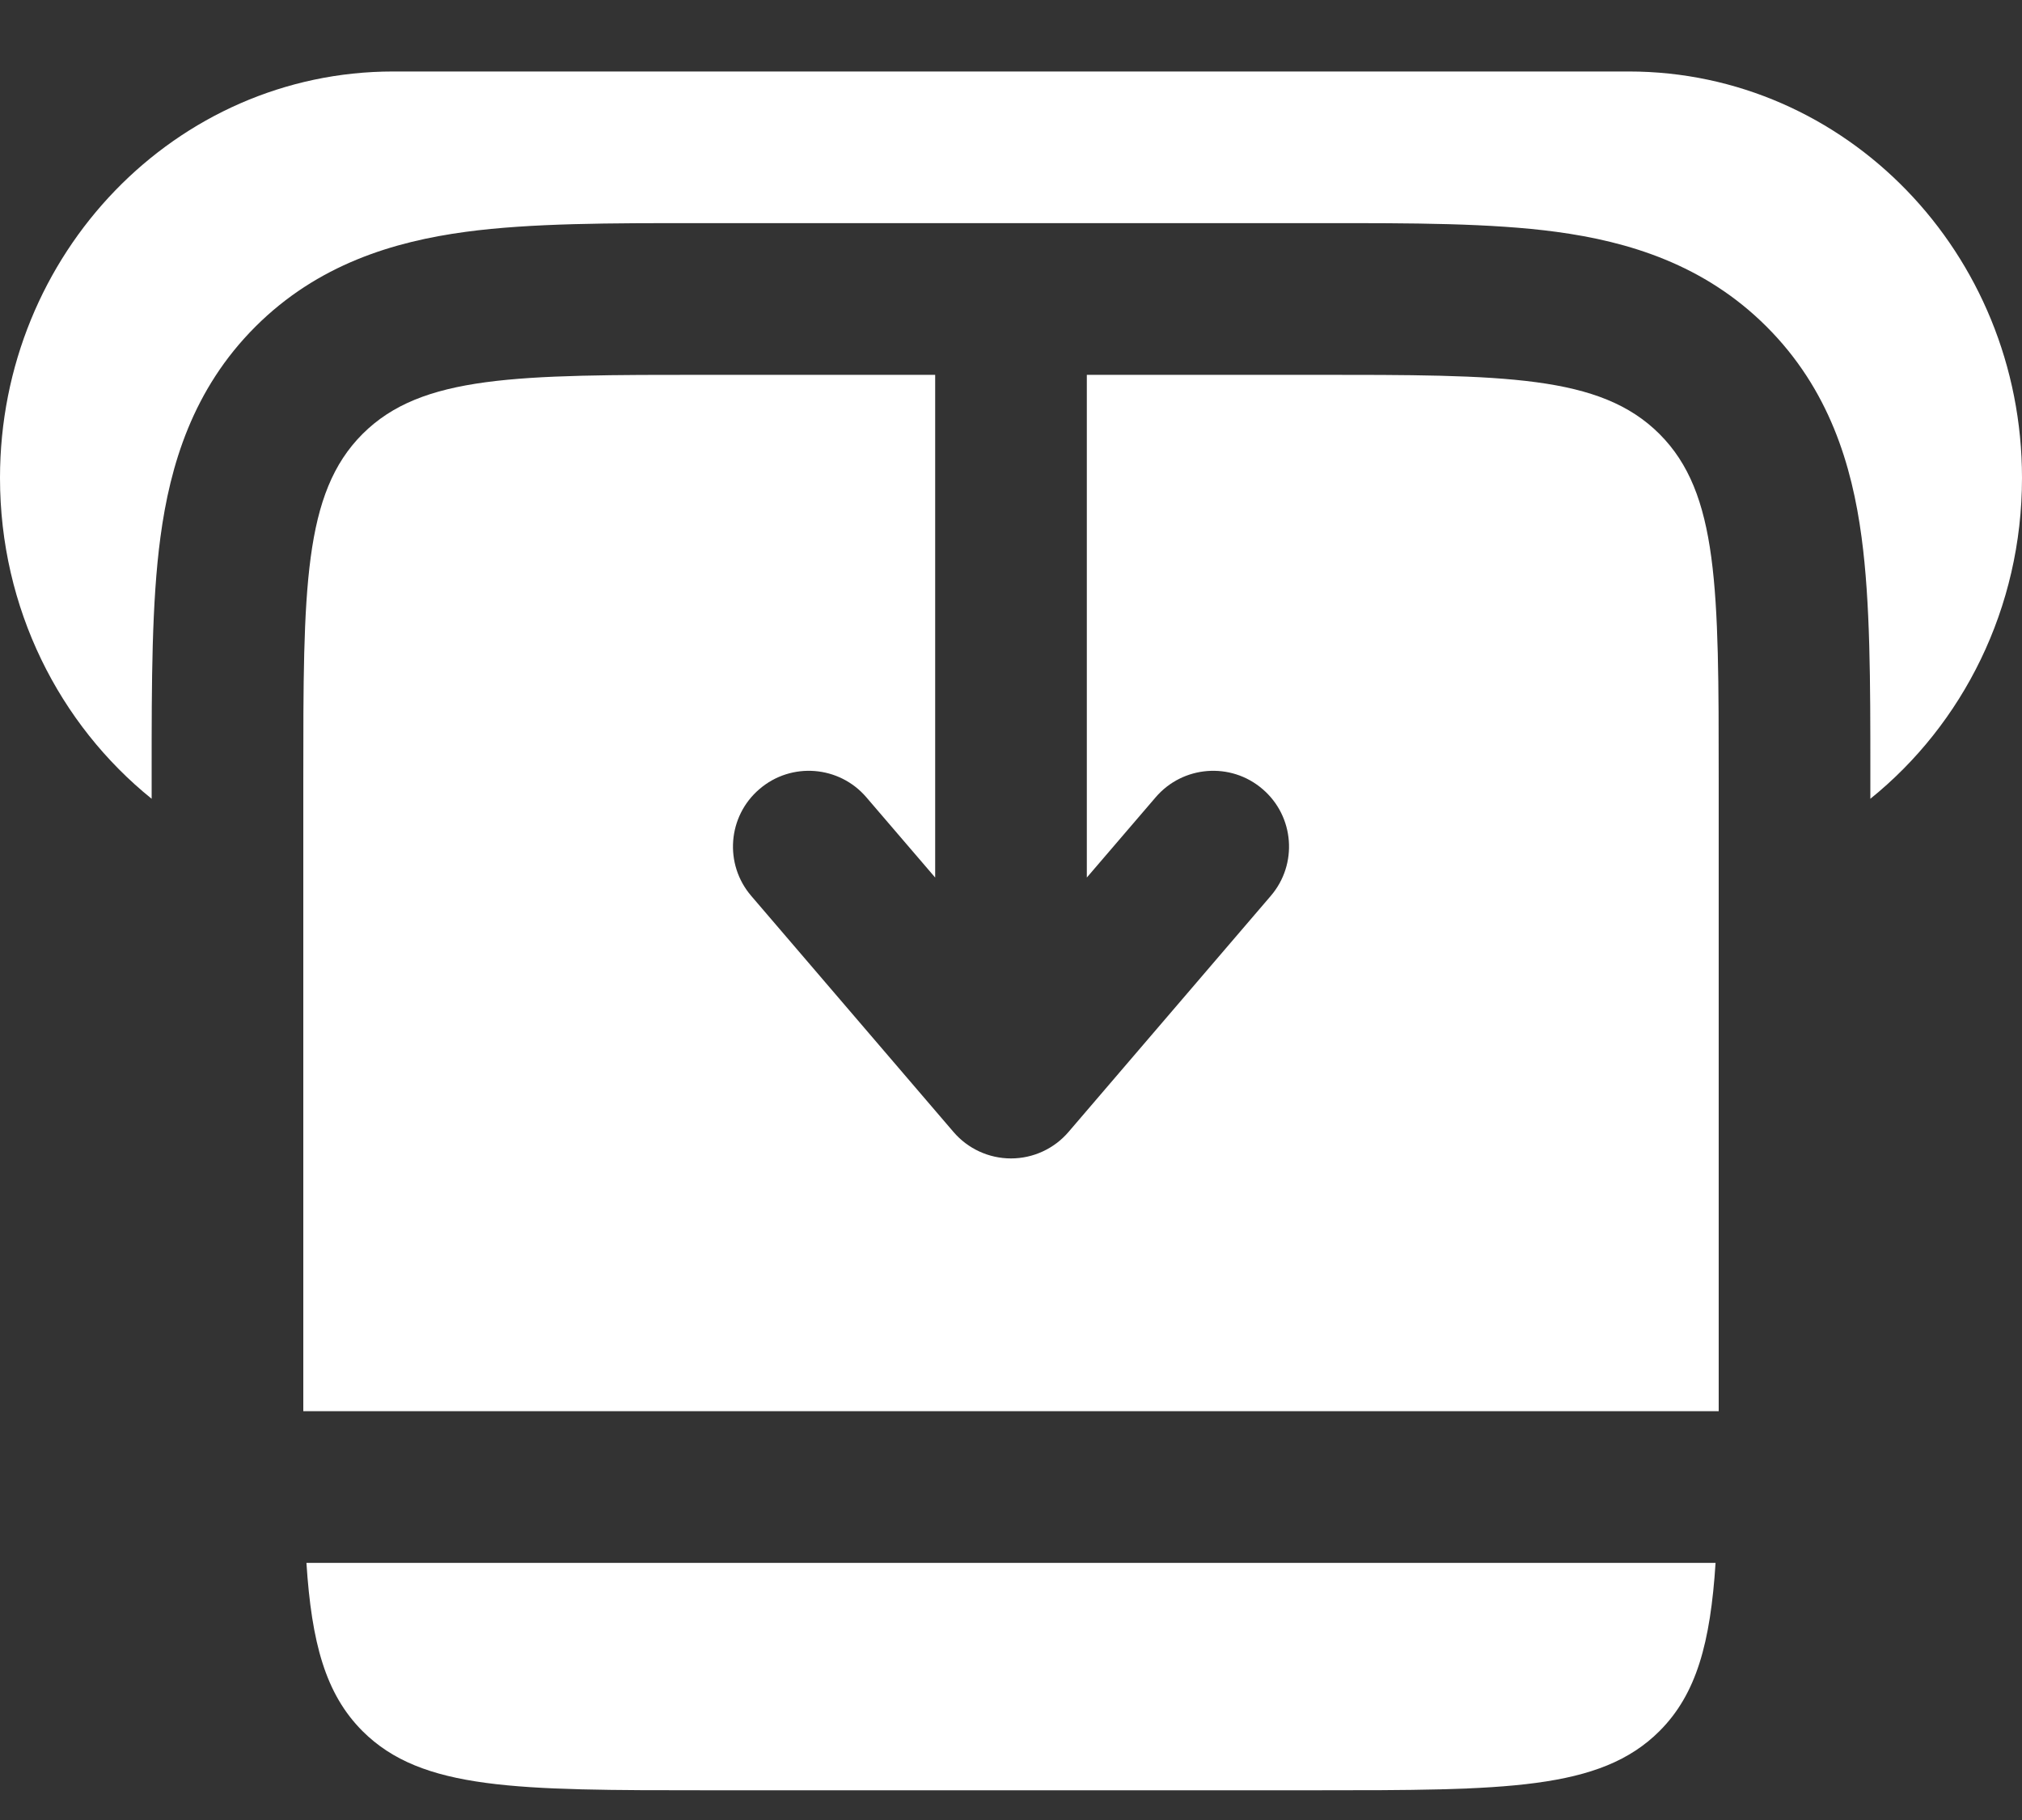 <svg width="20" height="18" viewBox="0 0 20 18" fill="none" xmlns="http://www.w3.org/2000/svg">
<rect x="0" y="0" width="20" height="18" fill="#333333" stroke="none"/>
<path d="M9.25 3.707H7C5.114 3.707 4.172 3.707 3.586 4.292C3 4.878 3 5.821 3 7.707L3 13.957H17L17 7.707C17 5.821 17 4.878 16.414 4.292C15.828 3.707 14.886 3.707 13 3.707H10.75V8.679L11.431 7.885C11.7 7.571 12.174 7.534 12.488 7.804C12.803 8.073 12.839 8.547 12.569 8.861L10.569 11.195C10.427 11.361 10.219 11.457 10 11.457C9.781 11.457 9.573 11.361 9.431 11.195L7.431 8.861C7.161 8.547 7.197 8.073 7.512 7.804C7.826 7.534 8.3 7.571 8.569 7.885L9.25 8.679V3.707Z" fill="white"/>
<path d="M3.031 15.457H16.969C16.918 16.247 16.781 16.754 16.414 17.121C15.828 17.706 14.886 17.706 13 17.706H7C5.114 17.706 4.172 17.706 3.586 17.121C3.219 16.754 3.082 16.247 3.031 15.457Z" fill="white"/>
<path d="M3.889 0.707H16.111C18.259 0.707 20 2.507 20 4.727C20 6.016 19.413 7.164 18.5 7.9L18.5 7.617C18.5 6.751 18.5 5.958 18.413 5.312C18.318 4.601 18.093 3.85 17.475 3.232C16.857 2.614 16.105 2.389 15.394 2.293C14.749 2.206 13.955 2.206 13.089 2.207H6.91C6.045 2.206 5.251 2.206 4.606 2.293C3.895 2.389 3.143 2.614 2.525 3.232C1.907 3.85 1.682 4.601 1.587 5.312C1.5 5.958 1.5 6.751 1.5 7.617L1.5 7.9C0.587 7.164 0 6.016 0 4.727C0 2.507 1.741 0.707 3.889 0.707Z" fill="white"/>
</svg>
